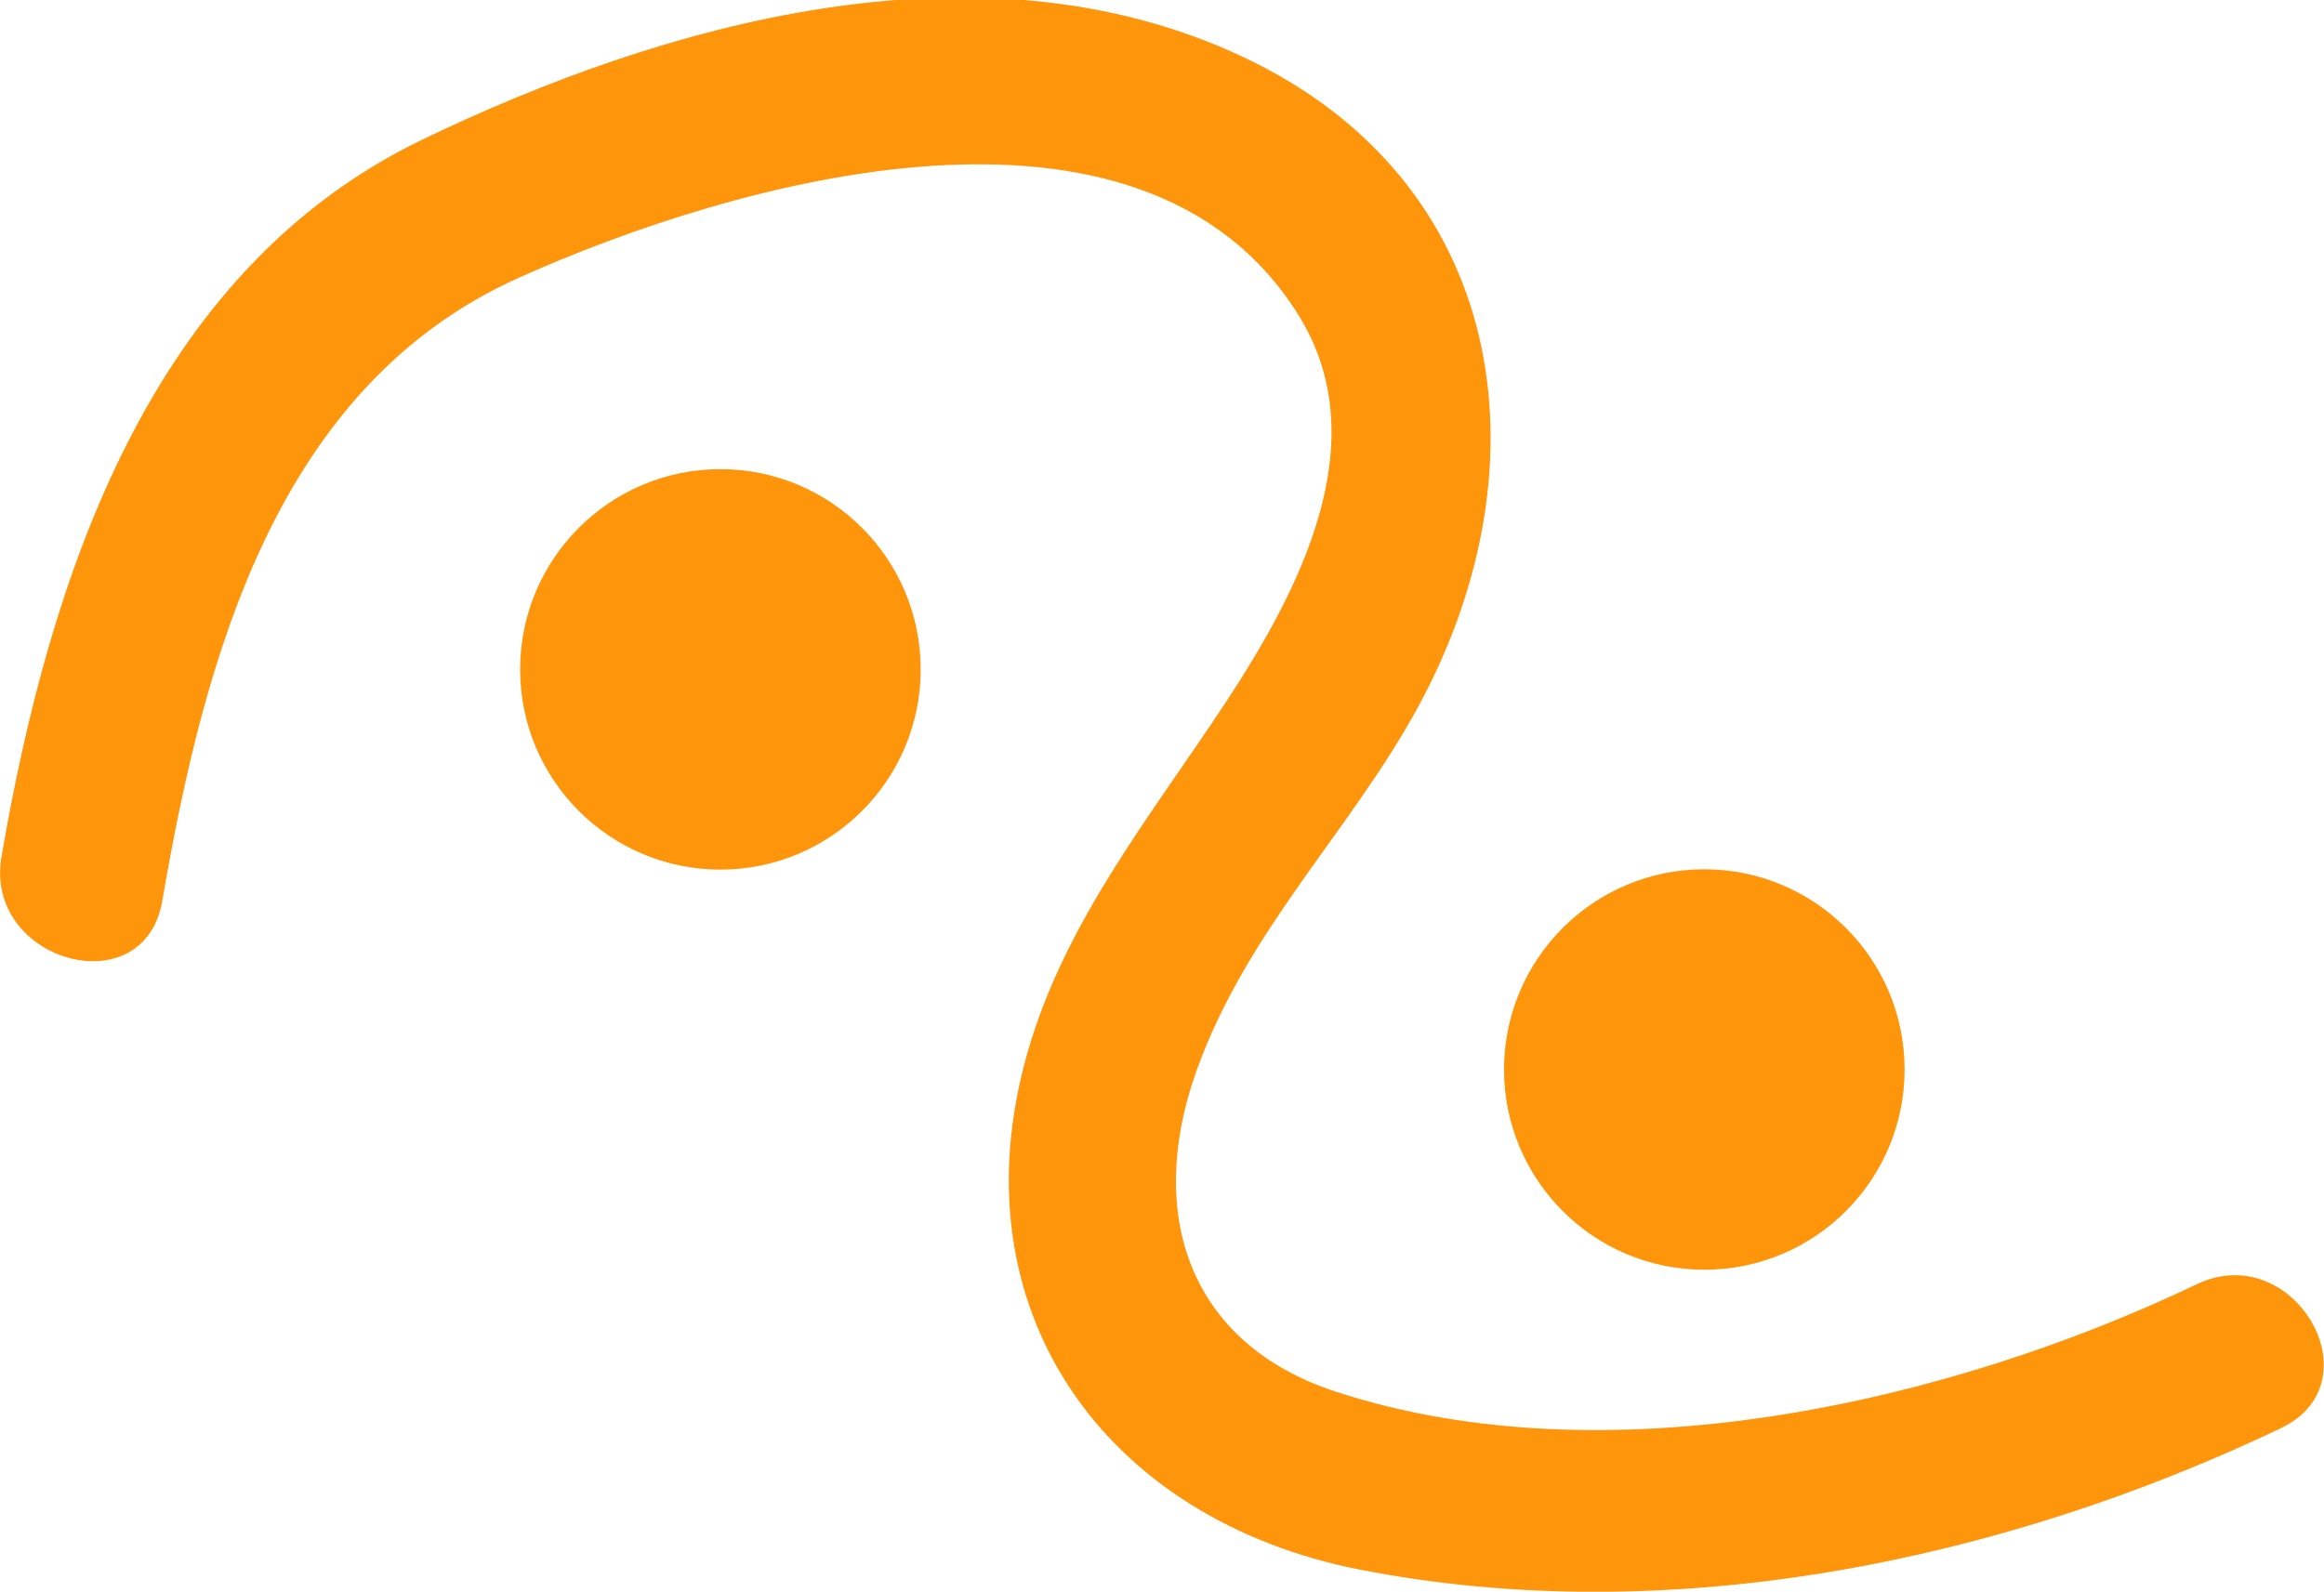 <?xml version="1.0" encoding="UTF-8"?>
<svg id="Layer_2" data-name="Layer 2" xmlns="http://www.w3.org/2000/svg" viewBox="0 0 139.36 95.47">
  <defs>
    <style>
      .cls-1 {
        fill: #fe950b;
      }
    </style>
  </defs>
  <g id="Layer_1-2" data-name="Layer 1">
    <path class="cls-1" d="M43.2,52.16c6.63,0,12.01-5.38,12.01-12.01s-5.38-12.01-12.01-12.01-12.01,5.38-12.01,12.01,5.38,12.01,12.01,12.01"/>
    <path class="cls-1" d="M102.2,76.16c6.63,0,12.01-5.38,12.01-12.01s-5.38-12.01-12.01-12.01-12.01,5.38-12.01,12.01,5.38,12.01,12.01,12.01"/>
    <path class="cls-1" d="M9.73,54.04c2.49-14.45,6.78-30.83,21.38-37.38,12.85-5.77,37.3-12.84,46.73,2.2,4.81,7.66,0,16.68-4.36,23.3-4.42,6.71-9.59,13.06-11.85,20.92-4.46,15.48,4.63,28.08,19.93,31.07,18.52,3.62,38.42-.47,55.22-8.49,5.8-2.77,.74-11.4-5.05-8.63-14.94,7.14-35.36,11.76-51.61,6.45-8.89-2.9-11.41-10.73-8.38-19.23s9.34-14.49,13.38-22c7.8-14.5,5.26-31.39-10.59-38.84S39.67,1.46,25.33,8.37C8.92,16.29,2.96,34.69,.09,51.38c-1.09,6.29,8.55,9,9.64,2.66h0Z"/>
  </g>
</svg>